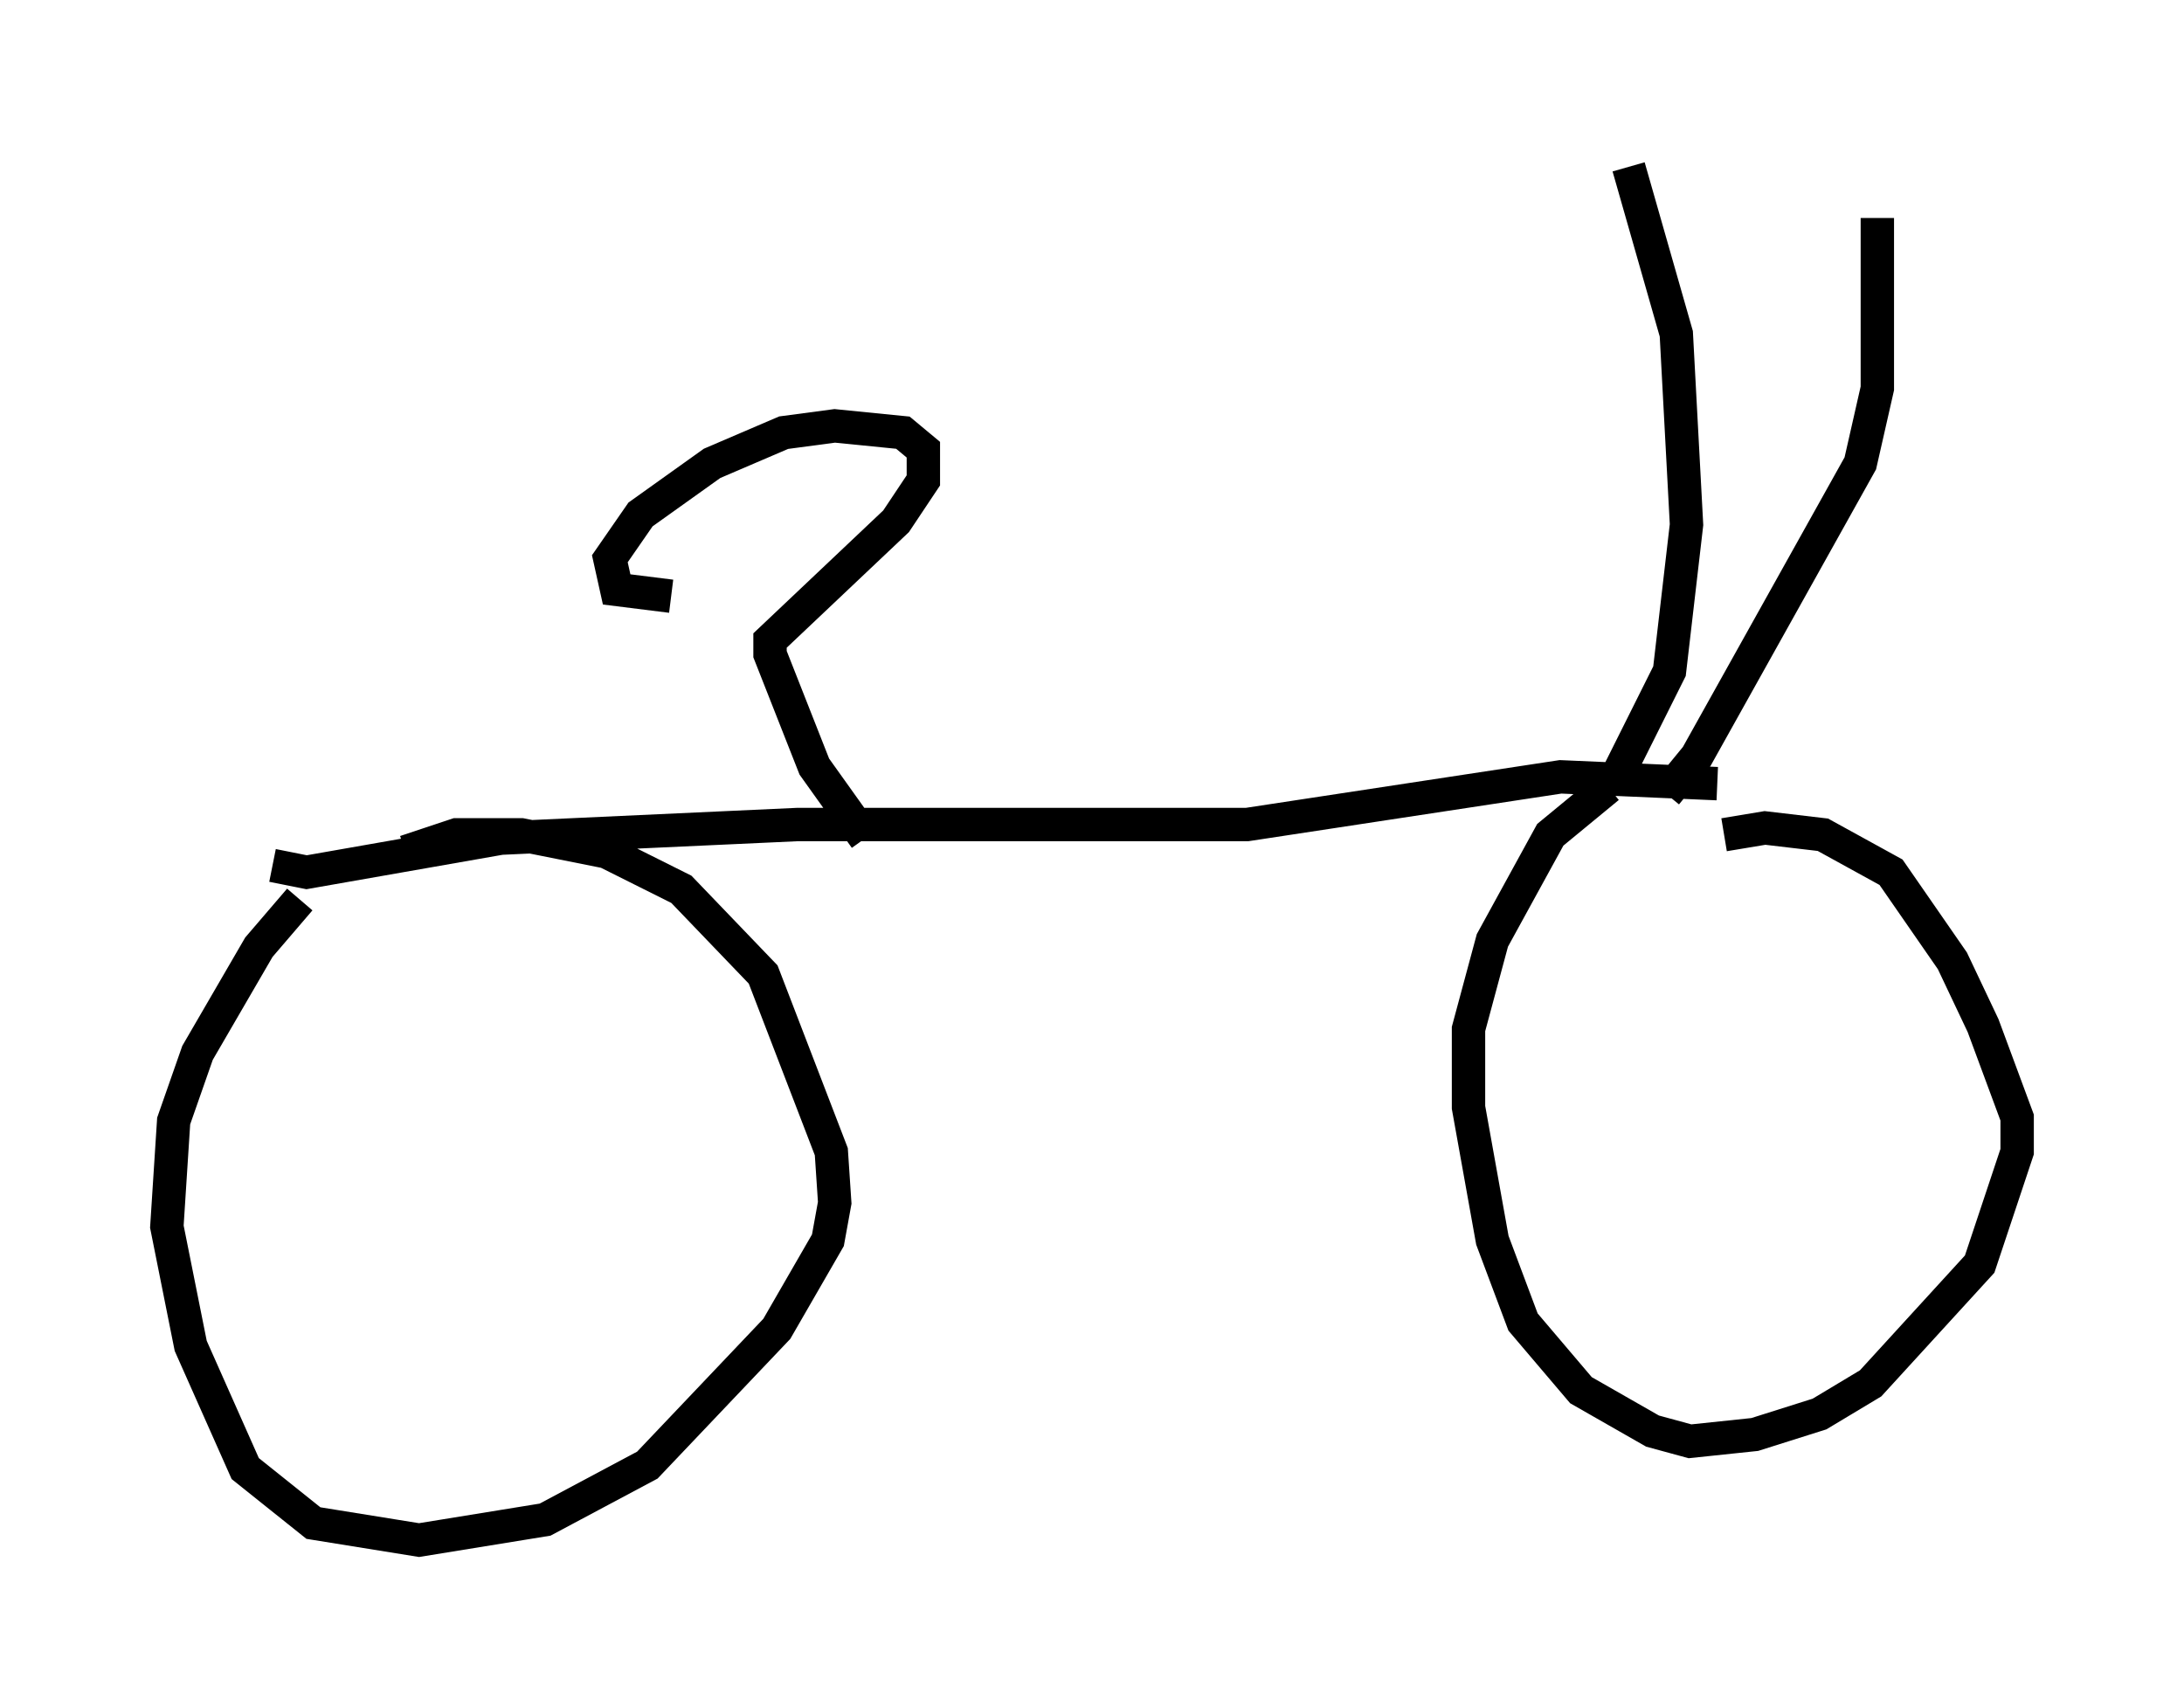 <?xml version="1.0" encoding="utf-8" ?>
<svg baseProfile="full" height="51.14" version="1.1" width="65.432" xmlns="http://www.w3.org/2000/svg" xmlns:ev="http://www.w3.org/2001/xml-events" xmlns:xlink="http://www.w3.org/1999/xlink"><defs /><rect fill="white" height="51.14" width="65.432" x="0" y="0" /><path d="M10.104, 26.234 m-1.123, 0.715 l-1.225, 1.429 -1.838, 3.165 l-0.715, 2.042 -0.204, 3.165 l0.715, 3.573 1.633, 3.675 l2.042, 1.633 3.165, 0.51 l3.777, -0.613 3.063, -1.633 l3.879, -4.083 1.531, -2.654 l0.204, -1.123 -0.102, -1.531 l-2.042, -5.308 -2.45, -2.552 l-2.246, -1.123 -2.552, -0.51 l-1.94, 0.0 -1.531, 0.51 m36.036, -1.94 l-1.735, 1.429 -1.735, 3.165 l-0.715, 2.654 0.0, 2.348 l0.715, 3.981 0.919, 2.45 l1.735, 2.042 2.144, 1.225 l1.123, 0.306 1.94, -0.204 l1.94, -0.613 1.531, -0.919 l3.267, -3.573 1.123, -3.369 l0.0, -1.021 -1.021, -2.756 l-0.919, -1.94 -1.838, -2.654 l-2.042, -1.123 -1.735, -0.204 l-1.225, 0.204 m-43.488, 0.919 l1.021, 0.204 5.819, -1.021 l8.881, -0.408 13.475, 0.0 l9.392, -1.429 4.696, 0.204 m-25.521, 1.633 l-1.531, -2.144 -1.327, -3.369 l0.0, -0.408 3.777, -3.573 l0.817, -1.225 0.0, -0.919 l-0.613, -0.51 -2.042, -0.204 l-1.531, 0.204 -2.144, 0.919 l-2.144, 1.531 -0.919, 1.327 l0.204, 0.919 1.633, 0.204 m28.379, 5.308 l1.531, -3.063 0.51, -4.39 l-0.306, -5.717 -1.429, -5.002 m1.123, 18.784 l0.919, -1.123 4.9, -8.779 l0.51, -2.246 0.0, -5.104 " fill="none" stroke="black" stroke-width="1" /></svg>